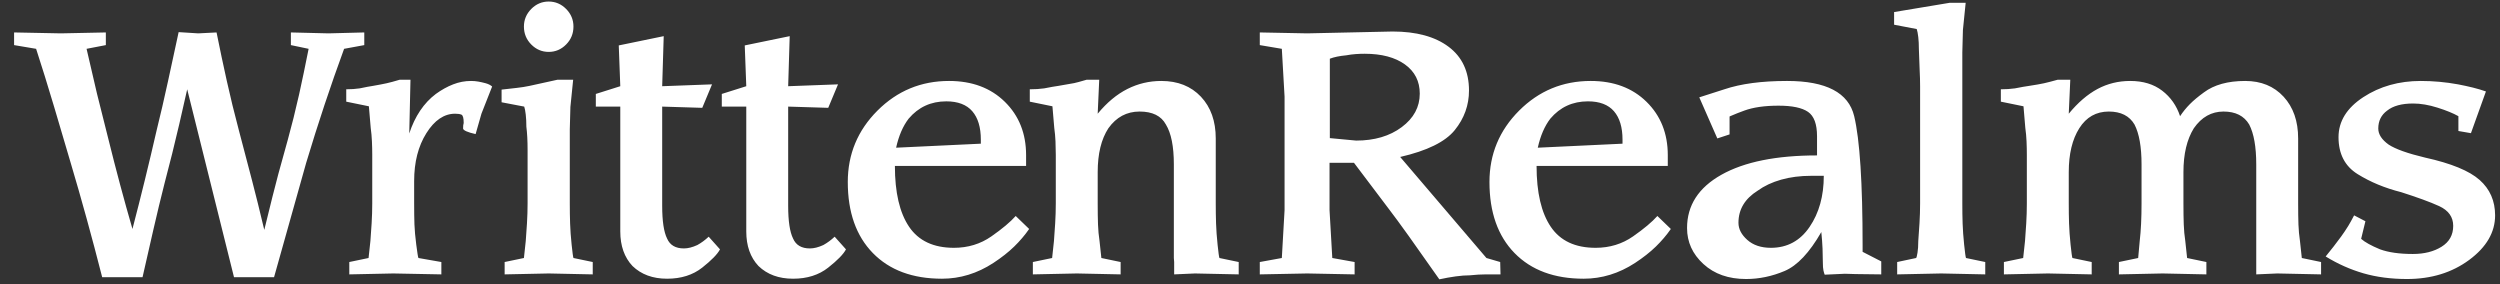 <?xml version="1.0" encoding="UTF-8" standalone="no"?>
<svg width="167px" height="19px" viewBox="0 0 167 19" version="1.1" xmlns="http://www.w3.org/2000/svg" xmlns:xlink="http://www.w3.org/1999/xlink">
    <rect x="0" y="0" width="167" height="19" fill="#333333" stroke="none"/>
    <!-- Generator: Sketch 41 (35326) - http://www.bohemiancoding.com/sketch -->
    <title>WrittenRealms</title>
    <desc>Created with Sketch.</desc>
    <defs></defs>
    <g id="App-(lobby-+-world-editor)" stroke="none" stroke-width="1" fill="none" fill-rule="evenodd">
        <g id="Visual-style---World-detail" transform="translate(-178, -27)" fill="#FFFFFF">
            <g id="Header">
                <g id="Group-9" transform="translate(145, 23)">
                    <path d="M53.616,7.261 L52.431,7.013 L52.431,6.167 L54.944,6.229 L57.334,6.167 L57.334,7.013 L55.986,7.261 C55.087,9.71 54.243,12.249 53.453,14.877 L51.307,22.515 L48.631,22.515 L45.505,9.965 C45.233,11.148 45.055,11.926 44.974,12.297 C44.674,13.591 44.347,14.905 43.993,16.24 C43.748,17.203 43.496,18.249 43.237,19.377 C43.033,20.285 42.794,21.331 42.522,22.515 L39.825,22.515 C39.144,19.845 38.443,17.299 37.721,14.877 C37.407,13.804 37.04,12.559 36.617,11.141 C36.195,9.724 35.793,8.431 35.412,7.261 L33.941,7.013 L33.941,6.167 L37.067,6.229 L40.07,6.167 L40.07,7.013 L38.783,7.261 C39.042,8.403 39.274,9.401 39.478,10.254 C39.56,10.584 39.812,11.589 40.234,13.267 C40.751,15.359 41.289,17.368 41.848,19.295 C42.42,17.107 42.958,14.912 43.462,12.71 C43.721,11.664 43.973,10.577 44.218,9.449 C44.422,8.527 44.66,7.426 44.933,6.146 L46.24,6.229 L47.466,6.167 C47.684,7.254 47.912,8.334 48.151,9.408 C48.389,10.481 48.658,11.582 48.958,12.71 C49.257,13.839 49.55,14.953 49.836,16.054 C50.081,16.99 50.354,18.091 50.654,19.356 C51.062,17.678 51.375,16.432 51.593,15.621 C51.879,14.602 52.091,13.839 52.227,13.329 C52.486,12.394 52.738,11.382 52.983,10.295 C53.187,9.373 53.398,8.362 53.616,7.261 Z M60.665,17.581 C60.665,18.146 60.672,18.617 60.685,18.995 C60.699,19.374 60.74,19.828 60.808,20.358 C60.876,20.887 60.923,21.18 60.951,21.235 L62.483,21.503 L62.483,22.329 L59.275,22.267 L56.333,22.329 L56.333,21.503 L57.62,21.235 L57.743,20.1 C57.77,19.756 57.798,19.36 57.825,18.913 C57.852,18.465 57.866,18.022 57.866,17.581 L57.866,14.341 C57.866,14.052 57.859,13.753 57.845,13.443 C57.832,13.133 57.804,12.834 57.764,12.545 L57.641,11.1 L56.129,10.791 L56.129,9.965 C56.456,9.965 56.756,9.944 57.028,9.903 C57.423,9.82 57.716,9.765 57.907,9.738 C58.302,9.669 58.608,9.611 58.826,9.562 C59.044,9.514 59.337,9.435 59.704,9.325 L60.42,9.325 L60.338,12.917 C60.719,11.761 61.312,10.88 62.115,10.275 C62.497,9.999 62.881,9.786 63.27,9.635 C63.658,9.483 64.056,9.408 64.465,9.408 C64.628,9.408 64.788,9.421 64.945,9.449 C65.102,9.476 65.268,9.514 65.446,9.562 C65.623,9.611 65.766,9.683 65.875,9.779 L65.16,11.596 L64.771,12.958 C64.226,12.834 63.947,12.71 63.934,12.586 C63.934,12.421 63.947,12.297 63.975,12.215 C63.975,11.885 63.923,11.699 63.821,11.657 C63.719,11.616 63.58,11.596 63.402,11.596 C62.667,11.596 62.027,12.029 61.482,12.896 C60.937,13.763 60.665,14.829 60.665,16.095 L60.665,17.581 Z M67.998,5.775 C67.998,5.321 68.161,4.929 68.488,4.598 C68.815,4.268 69.203,4.103 69.653,4.103 C70.102,4.103 70.49,4.268 70.817,4.598 C71.144,4.929 71.307,5.321 71.307,5.775 C71.307,6.243 71.144,6.642 70.817,6.972 C70.49,7.302 70.102,7.467 69.653,7.467 C69.203,7.467 68.815,7.302 68.488,6.972 C68.161,6.642 67.998,6.243 67.998,5.775 Z M71.062,17.581 C71.062,18.063 71.069,18.514 71.083,18.933 C71.096,19.353 71.13,19.824 71.185,20.347 C71.239,20.87 71.28,21.166 71.307,21.235 L72.595,21.503 L72.595,22.329 L69.653,22.267 L66.71,22.329 L66.71,21.503 L67.998,21.235 L68.12,20.1 C68.147,19.756 68.175,19.36 68.202,18.913 C68.229,18.465 68.243,18.022 68.243,17.581 L68.243,14.031 C68.243,13.412 68.216,12.889 68.161,12.462 C68.161,12.16 68.147,11.891 68.12,11.657 C68.093,11.424 68.059,11.245 68.018,11.121 L66.506,10.832 L66.506,9.986 L67.518,9.872 C67.824,9.838 68.107,9.793 68.365,9.738 L70.245,9.325 L71.287,9.325 L71.103,11.141 L71.062,12.648 L71.062,17.581 Z M77.234,17.747 C77.234,18.765 77.343,19.494 77.561,19.934 C77.752,20.375 78.126,20.595 78.685,20.595 C78.957,20.595 79.257,20.519 79.584,20.368 C79.856,20.217 80.108,20.031 80.34,19.811 L81.096,20.657 C80.932,20.973 80.537,21.379 79.911,21.875 C79.284,22.37 78.501,22.618 77.561,22.618 C76.608,22.618 75.838,22.336 75.252,21.771 C74.708,21.194 74.435,20.423 74.435,19.46 L74.435,11.121 L72.801,11.121 L72.801,10.275 L74.435,9.759 L74.333,7.034 L77.336,6.415 L77.234,9.759 L80.564,9.635 L79.911,11.203 L77.234,11.121 L77.234,17.747 Z M85.65,17.747 C85.65,18.765 85.759,19.494 85.977,19.934 C86.168,20.375 86.542,20.595 87.101,20.595 C87.373,20.595 87.673,20.519 88,20.368 C88.272,20.217 88.524,20.031 88.755,19.811 L89.511,20.657 C89.348,20.973 88.953,21.379 88.326,21.875 C87.7,22.37 86.917,22.618 85.977,22.618 C85.023,22.618 84.254,22.336 83.668,21.771 C83.123,21.194 82.851,20.423 82.851,19.46 L82.851,11.121 L81.216,11.121 L81.216,10.275 L82.851,9.759 L82.749,7.034 L85.752,6.415 L85.65,9.759 L88.98,9.635 L88.326,11.203 L85.65,11.121 L85.65,17.747 Z M101.748,19.295 C101.462,19.707 101.128,20.1 100.747,20.471 C100.365,20.843 99.902,21.207 99.357,21.565 C98.281,22.267 97.137,22.618 95.925,22.618 C93.964,22.618 92.424,22.047 91.308,20.905 C90.191,19.762 89.632,18.18 89.632,16.157 C89.632,14.299 90.293,12.71 91.614,11.389 C92.935,10.068 94.529,9.408 96.395,9.408 C97.934,9.408 99.177,9.872 100.124,10.801 C101.07,11.73 101.543,12.917 101.543,14.361 L101.543,15.084 L92.779,15.084 C92.779,16.859 93.095,18.214 93.729,19.15 C94.362,20.086 95.36,20.554 96.722,20.554 C97.662,20.554 98.496,20.299 99.225,19.79 C99.953,19.281 100.495,18.827 100.849,18.428 L101.748,19.295 Z M92.86,13.866 L98.52,13.598 L98.52,13.329 C98.52,12.504 98.329,11.871 97.948,11.43 C97.566,10.99 96.987,10.77 96.211,10.77 C95.189,10.77 94.352,11.155 93.698,11.926 C93.317,12.421 93.037,13.068 92.86,13.866 Z M114.212,17.581 C114.212,18.063 114.219,18.514 114.233,18.933 C114.246,19.353 114.281,19.824 114.335,20.347 C114.389,20.87 114.43,21.166 114.458,21.235 L115.745,21.503 L115.745,22.329 L112.823,22.267 L111.434,22.329 L111.434,21.503 L111.413,21.235 L111.413,14.981 C111.413,13.783 111.236,12.896 110.882,12.318 C110.569,11.74 109.983,11.451 109.125,11.451 C108.267,11.451 107.572,11.823 107.041,12.566 C106.564,13.295 106.326,14.272 106.326,15.497 L106.326,17.581 C106.326,18.146 106.333,18.617 106.347,18.995 C106.36,19.374 106.394,19.742 106.449,20.1 L106.571,21.235 L107.858,21.503 L107.858,22.329 L104.937,22.267 L101.995,22.329 L101.995,21.503 L103.282,21.235 L103.404,20.1 C103.432,19.756 103.459,19.36 103.486,18.913 C103.513,18.465 103.527,18.022 103.527,17.581 L103.527,14.341 C103.527,14.052 103.52,13.753 103.507,13.443 C103.493,13.133 103.466,12.834 103.425,12.545 L103.302,11.1 L101.79,10.791 L101.79,9.965 C102.145,9.965 102.465,9.944 102.751,9.903 C103.173,9.82 103.486,9.765 103.69,9.738 C104.263,9.642 104.617,9.58 104.753,9.552 C104.889,9.525 105.168,9.449 105.591,9.325 L106.428,9.325 L106.326,11.596 C106.939,10.852 107.6,10.302 108.308,9.944 C109.016,9.587 109.772,9.408 110.576,9.408 C111.679,9.408 112.561,9.759 113.222,10.46 C113.882,11.162 114.212,12.091 114.212,13.247 L114.212,17.581 Z M121.813,14.877 L121.813,18.035 L121.997,21.235 L123.488,21.503 L123.488,22.329 L120.321,22.267 L117.154,22.329 L117.154,21.503 L118.626,21.235 L118.809,18.035 L118.809,10.46 L118.626,7.261 L117.154,7.013 L117.154,6.167 L120.321,6.229 L126.022,6.105 C127.615,6.105 128.865,6.446 129.771,7.127 C130.676,7.808 131.129,8.782 131.129,10.047 C131.129,11.024 130.813,11.905 130.179,12.69 C129.546,13.474 128.33,14.072 126.532,14.485 L132.294,21.235 L133.213,21.503 L133.234,22.329 L132.253,22.329 C131.94,22.329 131.586,22.349 131.191,22.391 C130.904,22.391 130.588,22.415 130.24,22.463 C129.893,22.511 129.529,22.576 129.147,22.659 C127.54,20.361 126.43,18.813 125.817,18.015 L123.447,14.877 L121.813,14.877 Z M121.833,13.226 L123.59,13.391 C124.816,13.391 125.831,13.092 126.634,12.493 C127.438,11.895 127.84,11.148 127.84,10.254 C127.84,9.428 127.51,8.778 126.849,8.303 C126.188,7.829 125.293,7.591 124.162,7.591 C123.972,7.591 123.774,7.598 123.57,7.612 C123.365,7.626 123.154,7.653 122.936,7.694 C122.487,7.736 122.119,7.811 121.833,7.921 L121.833,13.226 Z M144.612,19.295 C144.326,19.707 143.992,20.1 143.611,20.471 C143.229,20.843 142.766,21.207 142.221,21.565 C141.145,22.267 140.001,22.618 138.789,22.618 C136.828,22.618 135.289,22.047 134.172,20.905 C133.055,19.762 132.496,18.18 132.496,16.157 C132.496,14.299 133.157,12.71 134.478,11.389 C135.799,10.068 137.393,9.408 139.259,9.408 C140.798,9.408 142.041,9.872 142.988,10.801 C143.934,11.73 144.408,12.917 144.408,14.361 L144.408,15.084 L135.643,15.084 C135.643,16.859 135.959,18.214 136.593,19.15 C137.226,20.086 138.224,20.554 139.586,20.554 C140.526,20.554 141.36,20.299 142.089,19.79 C142.817,19.281 143.359,18.827 143.713,18.428 L144.612,19.295 Z M135.724,13.866 L141.384,13.598 L141.384,13.329 C141.384,12.504 141.193,11.871 140.812,11.43 C140.43,10.99 139.851,10.77 139.075,10.77 C138.054,10.77 137.216,11.155 136.562,11.926 C136.181,12.421 135.901,13.068 135.724,13.866 Z M154.829,15.744 L153.991,15.744 C153.256,15.744 152.585,15.83 151.979,16.002 C151.373,16.174 150.852,16.419 150.416,16.735 C149.558,17.272 149.129,17.987 149.129,18.882 C149.129,19.295 149.326,19.676 149.721,20.027 C150.116,20.378 150.641,20.554 151.295,20.554 C152.384,20.554 153.246,20.089 153.879,19.16 C154.512,18.232 154.829,17.093 154.829,15.744 Z M154.664,19.501 C153.874,20.877 153.057,21.744 152.212,22.102 C151.368,22.459 150.51,22.638 149.638,22.638 C148.467,22.638 147.516,22.305 146.788,21.637 C146.059,20.97 145.695,20.168 145.695,19.233 C145.695,17.719 146.461,16.532 147.993,15.672 C149.526,14.812 151.654,14.382 154.378,14.382 L154.378,13.102 C154.378,12.29 154.177,11.747 153.775,11.472 C153.373,11.196 152.716,11.059 151.804,11.059 C150.877,11.059 150.115,11.169 149.515,11.389 C149.175,11.513 148.896,11.623 148.678,11.719 C148.637,11.733 148.589,11.754 148.535,11.781 L148.535,12.978 L147.717,13.247 L146.512,10.502 L148.187,9.965 C149.291,9.593 150.687,9.408 152.376,9.408 C154.991,9.408 156.486,10.192 156.86,11.761 C157.235,13.329 157.422,16.219 157.422,20.43 L157.422,20.822 L158.668,21.462 L158.668,22.329 L156.952,22.308 L156.237,22.287 L154.889,22.349 C154.861,22.281 154.834,22.188 154.807,22.071 C154.78,21.954 154.766,21.771 154.766,21.524 C154.766,21.249 154.759,20.942 154.746,20.605 C154.732,20.268 154.705,19.9 154.664,19.501 Z M159.526,5.651 L159.526,4.805 L163.245,4.186 L164.307,4.186 L164.123,6.002 L164.083,7.509 L164.083,17.581 C164.083,18.063 164.089,18.514 164.103,18.933 C164.117,19.353 164.151,19.824 164.205,20.347 C164.26,20.87 164.3,21.166 164.328,21.235 L165.615,21.503 L165.615,22.329 L162.673,22.267 L159.731,22.329 L159.731,21.503 L160.997,21.235 C161.025,21.207 161.055,21.09 161.089,20.884 C161.123,20.678 161.141,20.416 161.141,20.1 C161.168,19.756 161.195,19.36 161.222,18.913 C161.249,18.465 161.263,18.022 161.263,17.581 L161.263,9.759 C161.263,9.428 161.253,9.057 161.232,8.644 C161.212,8.231 161.195,7.777 161.181,7.282 C161.181,6.979 161.168,6.711 161.141,6.477 C161.113,6.243 161.079,6.064 161.038,5.94 L159.526,5.651 Z M186.516,17.581 C186.516,18.146 186.523,18.617 186.536,18.995 C186.55,19.374 186.584,19.742 186.638,20.1 L186.761,21.235 L188.048,21.503 L188.048,22.329 L185.126,22.267 L183.717,22.329 L183.717,14.981 C183.717,13.811 183.56,12.923 183.247,12.318 C182.906,11.74 182.334,11.451 181.531,11.451 C180.727,11.451 180.066,11.823 179.549,12.566 C179.086,13.309 178.854,14.286 178.854,15.497 L178.854,17.581 C178.854,18.146 178.861,18.617 178.875,18.995 C178.888,19.374 178.922,19.742 178.977,20.1 L179.099,21.235 L180.386,21.503 L180.386,22.329 L177.465,22.267 L174.543,22.329 L174.543,21.503 L175.83,21.235 L175.933,20.1 C176.014,19.412 176.055,18.572 176.055,17.581 L176.055,14.981 C176.055,13.811 175.898,12.923 175.585,12.318 C175.245,11.74 174.673,11.451 173.869,11.451 C173.025,11.451 172.367,11.823 171.897,12.566 C171.427,13.309 171.193,14.286 171.193,15.497 L171.193,17.581 C171.193,18.063 171.199,18.514 171.213,18.933 C171.227,19.353 171.261,19.824 171.315,20.347 C171.37,20.87 171.41,21.166 171.438,21.235 L172.725,21.503 L172.725,22.329 L169.803,22.267 L166.861,22.329 L166.861,21.503 L168.148,21.235 L168.271,20.1 C168.298,19.756 168.325,19.36 168.353,18.913 C168.38,18.465 168.393,18.022 168.393,17.581 L168.393,14.341 C168.393,14.052 168.387,13.753 168.373,13.443 C168.359,13.133 168.332,12.834 168.291,12.545 L168.169,11.1 L166.657,10.791 L166.657,9.965 C166.997,9.965 167.311,9.944 167.597,9.903 C168.019,9.82 168.332,9.765 168.537,9.738 C168.986,9.669 169.32,9.611 169.538,9.562 C169.756,9.514 170.062,9.435 170.457,9.325 L171.295,9.325 L171.193,11.596 C171.805,10.852 172.446,10.302 173.113,9.944 C173.78,9.587 174.509,9.408 175.299,9.408 C176.157,9.408 176.869,9.624 177.434,10.058 C177.999,10.491 178.398,11.059 178.629,11.761 C178.82,11.472 179.038,11.203 179.283,10.956 C179.528,10.708 179.842,10.447 180.223,10.171 C180.904,9.662 181.823,9.408 182.981,9.408 C184.044,9.408 184.898,9.759 185.545,10.46 C186.192,11.162 186.516,12.091 186.516,13.247 L186.516,17.581 Z M199.673,18.386 C199.673,19.515 199.098,20.505 197.947,21.359 C196.796,22.212 195.41,22.638 193.789,22.638 C192.727,22.638 191.756,22.511 190.878,22.257 C189.999,22.002 189.158,21.627 188.354,21.132 C188.504,20.953 188.678,20.736 188.875,20.481 C189.073,20.227 189.247,19.996 189.396,19.79 C189.546,19.584 189.703,19.35 189.866,19.088 C189.975,18.909 190.105,18.675 190.255,18.386 L191.01,18.779 L190.724,19.955 C190.97,20.175 191.392,20.409 191.991,20.657 C192.563,20.863 193.292,20.966 194.177,20.966 C194.94,20.966 195.58,20.805 196.098,20.481 C196.615,20.158 196.874,19.694 196.874,19.088 C196.874,18.496 196.561,18.056 195.934,17.767 C195.635,17.63 195.267,17.482 194.831,17.323 C194.395,17.165 193.918,17.003 193.401,16.838 C192.311,16.563 191.341,16.161 190.489,15.631 C189.638,15.101 189.213,14.279 189.213,13.164 C189.213,12.105 189.764,11.214 190.867,10.491 C191.971,9.769 193.251,9.408 194.708,9.408 C195.539,9.408 196.37,9.483 197.201,9.635 C197.555,9.703 197.885,9.776 198.192,9.851 C198.498,9.927 198.788,10.013 199.06,10.109 L198.059,12.896 L197.221,12.751 L197.221,11.761 C196.881,11.568 196.418,11.379 195.832,11.193 C195.246,11.007 194.702,10.914 194.198,10.914 C193.435,10.914 192.856,11.073 192.461,11.389 C192.066,11.678 191.869,12.077 191.869,12.586 C191.869,12.972 192.1,13.329 192.563,13.66 C193.026,13.962 193.837,14.251 194.994,14.527 C196.738,14.912 197.954,15.411 198.641,16.023 C199.329,16.635 199.673,17.423 199.673,18.386 Z" id="WrittenRealms"></path>
                </g>
            </g>
        </g>
    </g>
</svg>